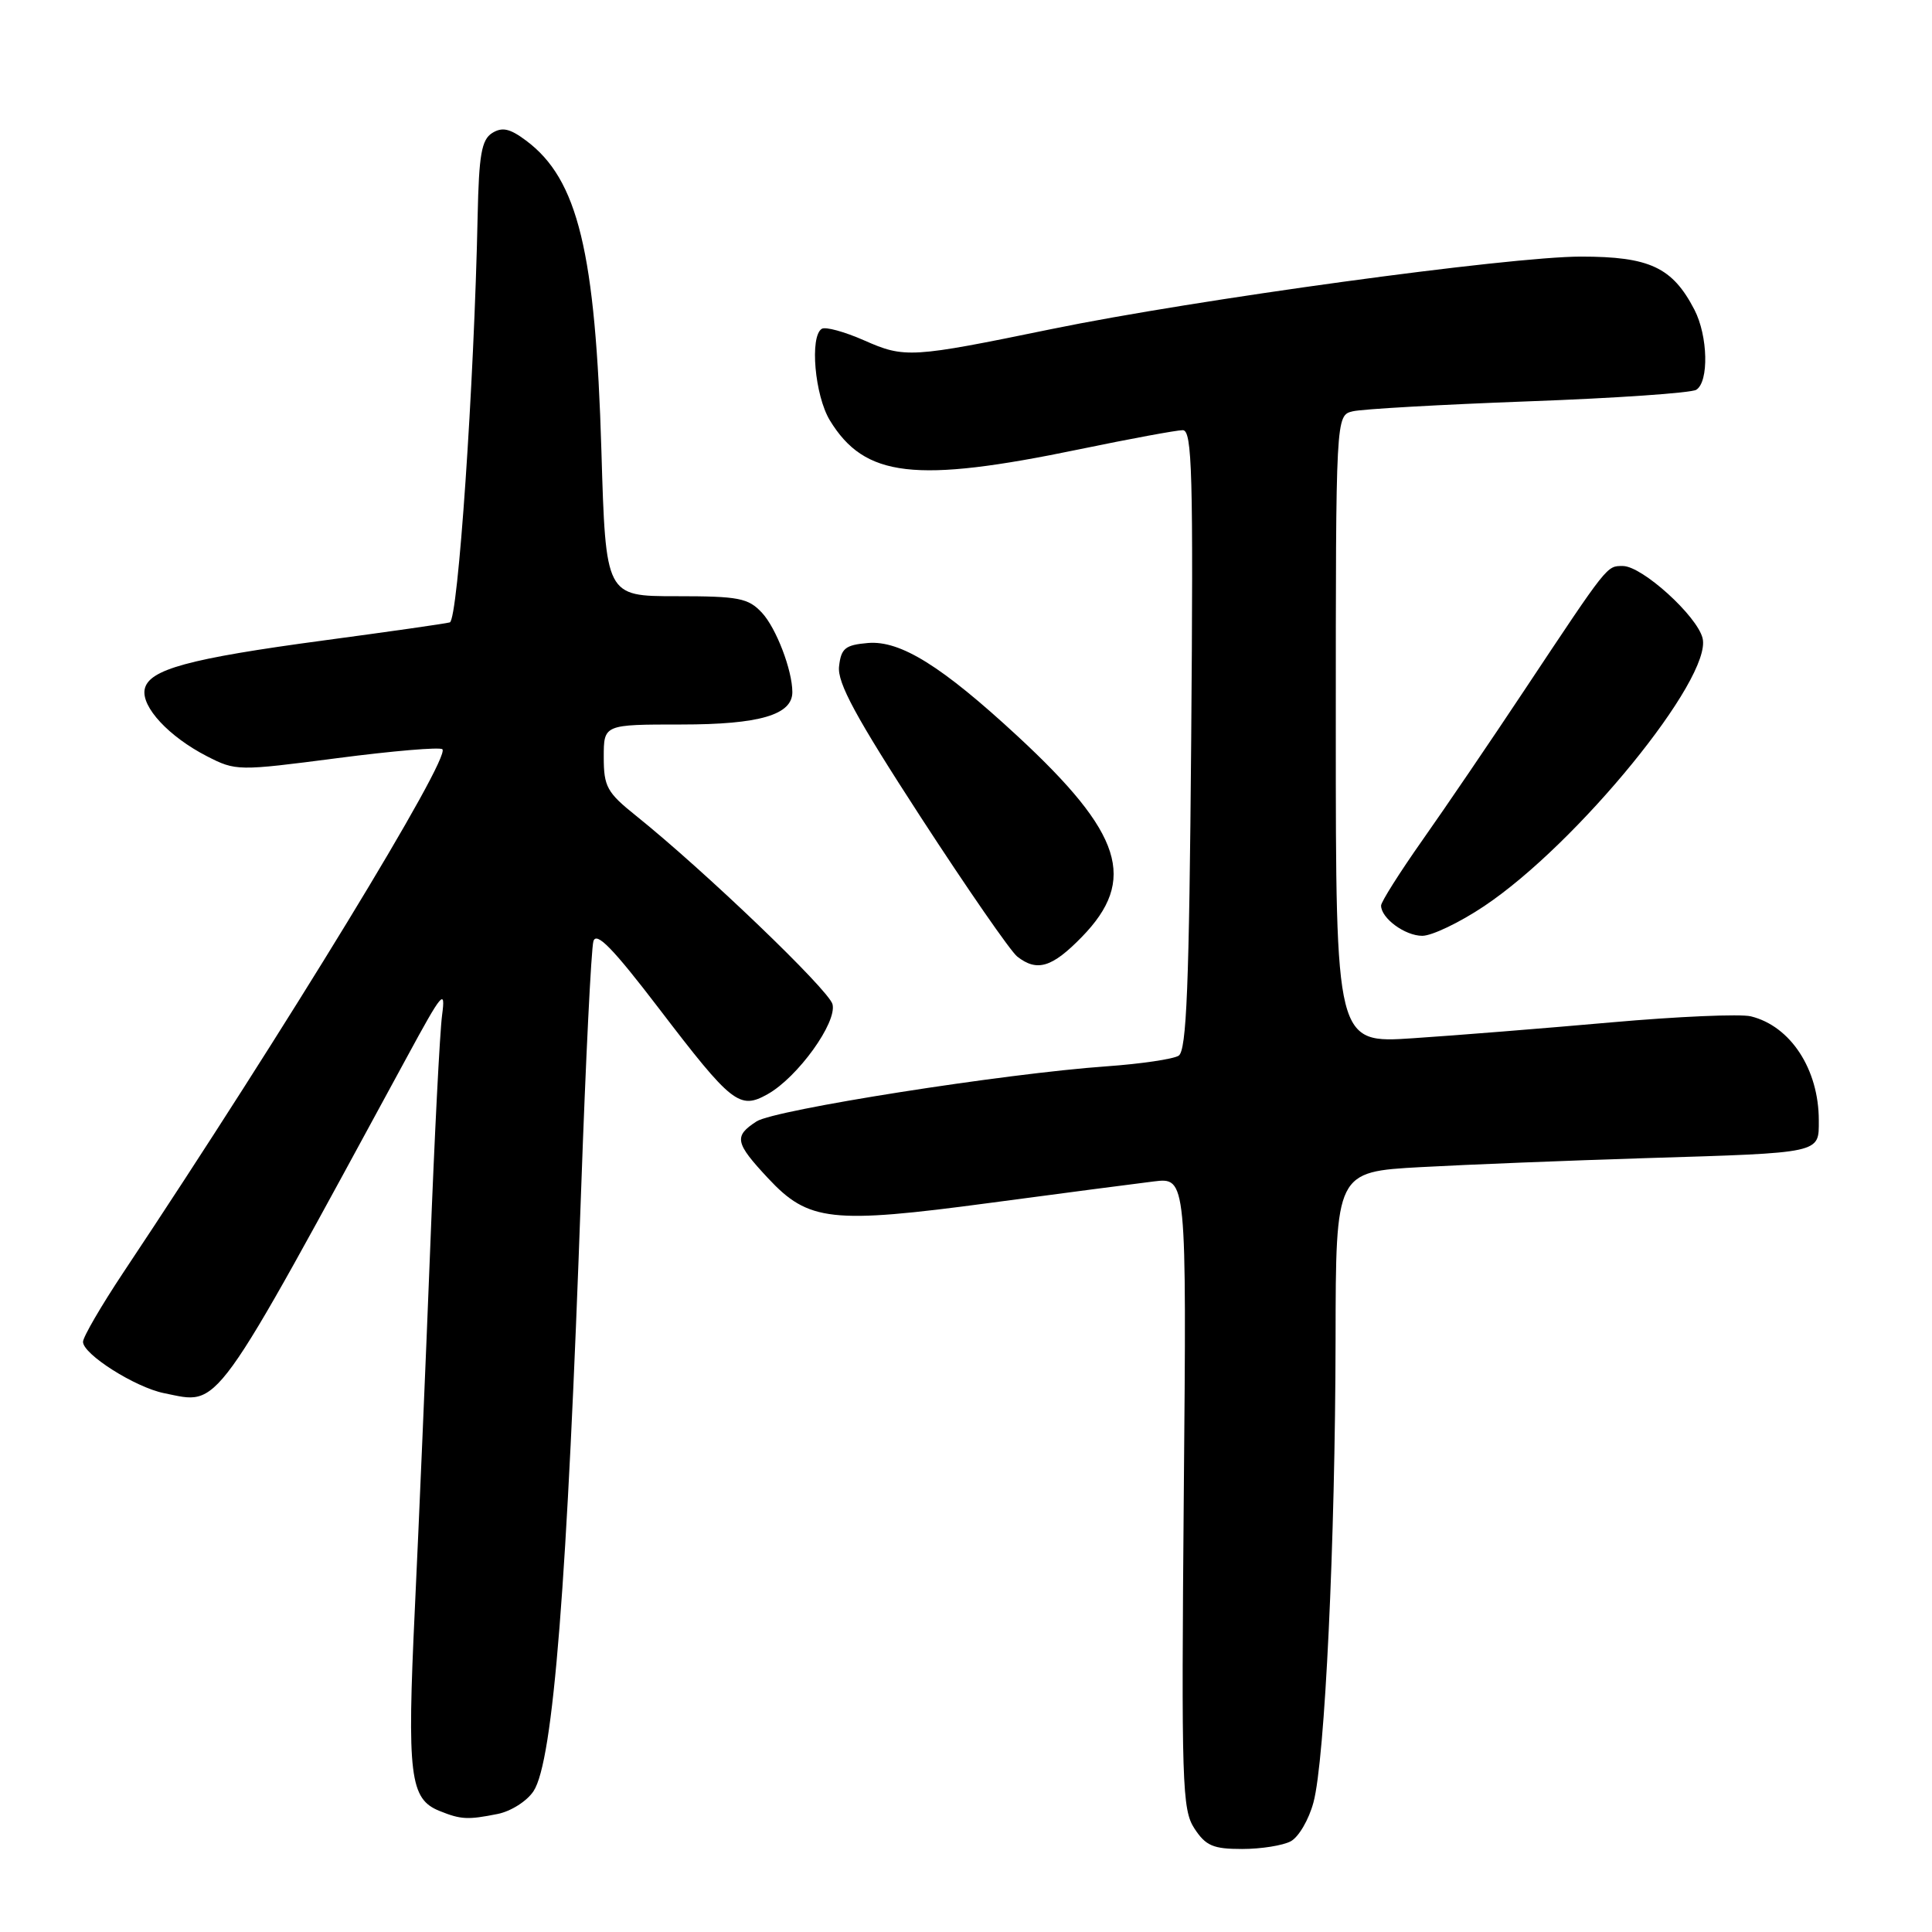<?xml version="1.0" encoding="UTF-8" standalone="no"?>
<!DOCTYPE svg PUBLIC "-//W3C//DTD SVG 1.1//EN" "http://www.w3.org/Graphics/SVG/1.1/DTD/svg11.dtd" >
<svg xmlns="http://www.w3.org/2000/svg" xmlns:xlink="http://www.w3.org/1999/xlink" version="1.1" viewBox="0 0 256 256">
 <g >
 <path fill="currentColor"
d=" M 171.03 243.98 C 172.08 243.42 173.43 241.11 174.04 238.83 C 175.56 233.22 176.93 204.25 176.97 177.39 C 177.00 155.27 177.00 155.27 188.25 154.65 C 194.44 154.31 207.82 153.78 218.00 153.46 C 241.55 152.74 241.00 152.86 241.00 148.45 C 241.00 141.69 237.26 135.96 232.00 134.67 C 230.62 134.33 222.30 134.69 213.50 135.47 C 204.70 136.25 192.89 137.20 187.25 137.57 C 177.00 138.26 177.00 138.26 177.00 96.65 C 177.00 55.04 177.00 55.04 179.25 54.50 C 180.49 54.20 190.96 53.61 202.51 53.18 C 214.07 52.76 224.08 52.07 224.76 51.65 C 226.46 50.60 226.32 44.52 224.52 41.04 C 221.61 35.42 218.58 34.00 209.48 34.00 C 199.99 34.00 158.27 39.71 139.35 43.60 C 120.73 47.43 119.88 47.48 114.50 45.10 C 111.91 43.96 109.38 43.26 108.89 43.57 C 107.27 44.57 107.96 52.41 109.96 55.70 C 114.58 63.27 121.24 64.05 142.99 59.54 C 149.74 58.14 155.92 57.00 156.72 57.00 C 157.97 57.00 158.13 62.63 157.84 98.04 C 157.57 130.79 157.23 139.24 156.17 139.89 C 155.44 140.34 151.17 140.97 146.67 141.29 C 133.07 142.25 102.65 147.04 100.25 148.59 C 97.21 150.56 97.38 151.42 101.78 156.13 C 107.13 161.86 110.15 162.20 131.17 159.39 C 140.70 158.12 150.46 156.84 152.86 156.55 C 157.23 156.01 157.23 156.01 156.86 197.79 C 156.53 236.47 156.63 239.78 158.27 242.29 C 159.77 244.58 160.75 245.00 164.59 245.00 C 167.09 245.00 169.99 244.54 171.03 243.98 Z  M 65.94 240.36 C 67.70 240.01 69.84 238.65 70.70 237.33 C 73.31 233.36 75.16 209.89 77.01 157.50 C 77.61 140.45 78.34 125.70 78.63 124.72 C 79.02 123.40 81.20 125.63 87.33 133.65 C 96.97 146.27 97.99 147.08 101.72 144.98 C 105.70 142.75 110.94 135.48 110.31 133.06 C 109.81 131.16 93.35 115.37 84.25 108.07 C 80.43 105.01 80.00 104.23 80.00 100.33 C 80.00 96.00 80.00 96.00 90.28 96.00 C 100.63 96.00 105.01 94.72 104.99 91.69 C 104.98 88.78 102.84 83.21 100.97 81.20 C 99.14 79.24 97.91 79.00 89.59 79.00 C 80.26 79.00 80.26 79.00 79.69 59.75 C 78.91 33.36 76.58 23.75 69.71 18.63 C 67.56 17.02 66.54 16.80 65.21 17.63 C 63.81 18.52 63.46 20.50 63.29 28.61 C 62.83 50.88 60.69 82.18 59.60 82.47 C 59.00 82.64 51.48 83.71 42.90 84.86 C 24.96 87.27 19.68 88.71 19.17 91.34 C 18.72 93.68 22.39 97.62 27.41 100.20 C 31.25 102.17 31.51 102.17 44.68 100.46 C 52.03 99.50 58.30 98.97 58.62 99.28 C 59.75 100.41 37.96 136.14 16.37 168.57 C 13.42 173.01 11.00 177.16 11.00 177.80 C 11.00 179.45 17.92 183.83 21.73 184.60 C 29.27 186.10 27.82 188.11 53.96 140.00 C 58.59 131.46 59.06 130.90 58.58 134.50 C 58.28 136.70 57.57 150.65 57.00 165.50 C 56.42 180.35 55.51 201.80 54.97 213.17 C 53.92 235.30 54.30 238.38 58.24 239.96 C 61.08 241.11 61.99 241.15 65.94 240.36 Z  M 143.33 124.17 C 150.72 116.60 148.76 110.44 134.85 97.56 C 124.80 88.26 119.31 84.84 115.01 85.20 C 112.00 85.46 111.45 85.90 111.18 88.30 C 110.93 90.47 113.37 94.98 122.02 108.30 C 128.17 117.76 133.91 126.06 134.79 126.75 C 137.41 128.80 139.39 128.21 143.33 124.17 Z  M 196.64 120.08 C 209.01 111.82 226.93 89.85 225.60 84.56 C 224.86 81.59 217.58 75.00 215.04 75.00 C 212.88 75.00 213.14 74.68 201.96 91.50 C 197.58 98.10 191.52 107.01 188.49 111.31 C 185.47 115.60 183.00 119.51 183.00 119.99 C 183.00 121.67 186.17 124.00 188.46 124.00 C 189.73 124.00 193.41 122.24 196.64 120.08 Z "/>
</g>
</svg>